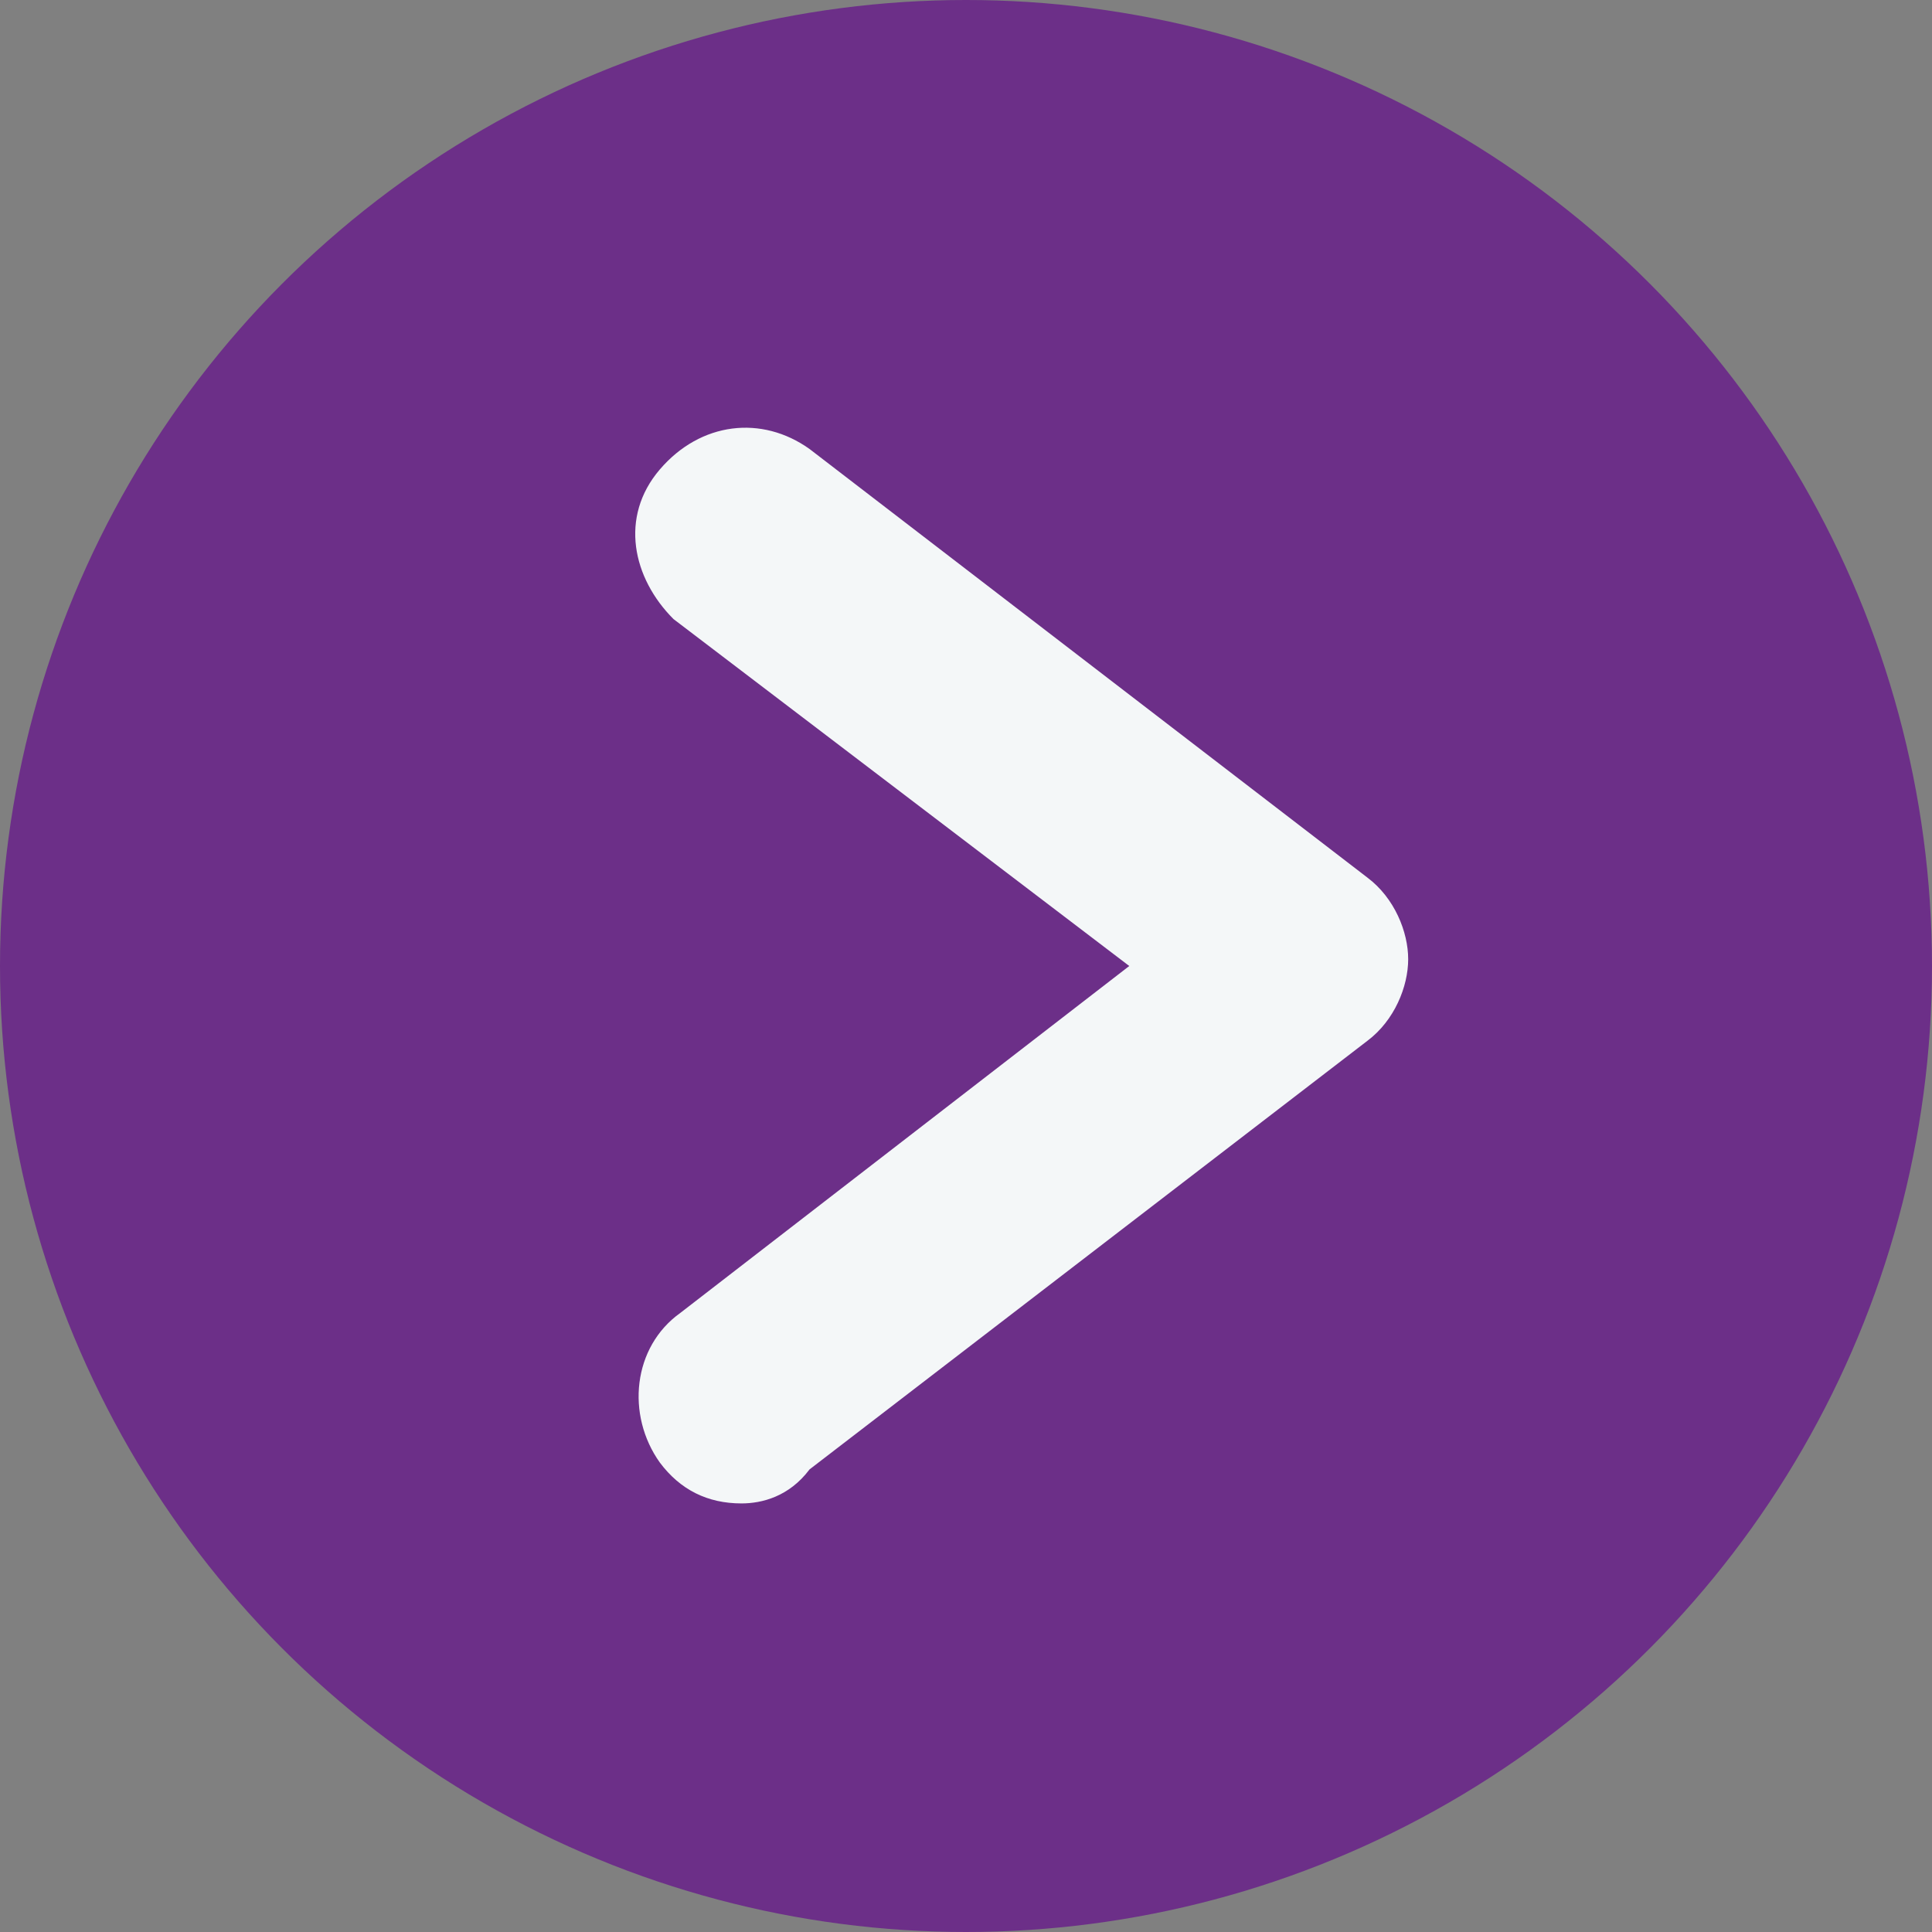<?xml version="1.0" encoding="utf-8"?>
<!-- Generator: Adobe Illustrator 25.4.1, SVG Export Plug-In . SVG Version: 6.00 Build 0)  -->
<svg version="1.1" id="Lager_1" xmlns="http://www.w3.org/2000/svg" xmlns:xlink="http://www.w3.org/1999/xlink" x="0px" y="0px"
	 viewBox="0 0 28.4 28.4" style="enable-background:new 0 0 28.4 28.4;" xml:space="preserve">
<rect x="0" y="0" width="28.4" height="28.4" fill="#808080" stroke="none"/>
<style type="text/css">
	.st0{fill:#6C2F88;}
	.st1{fill:#F4F7F8;}
</style>
<g>
	<g>
		<circle class="st0" cx="14.2" cy="14.2" r="14.2"/>
	</g>
	<g>
		<path class="st1" d="M10.9,22.1c-0.5,0-0.9-0.2-1.2-0.6c-0.5-0.7-0.4-1.7,0.3-2.2l6.6-5.1L9.9,9.1C9.3,8.5,9.1,7.6,9.7,6.9
			s1.5-0.8,2.2-0.3l8.2,6.3c0.4,0.3,0.6,0.8,0.6,1.2s-0.2,0.9-0.6,1.2l-8.2,6.3C11.6,22,11.2,22.1,10.9,22.1z"/>
	</g>
</g>
</svg>
